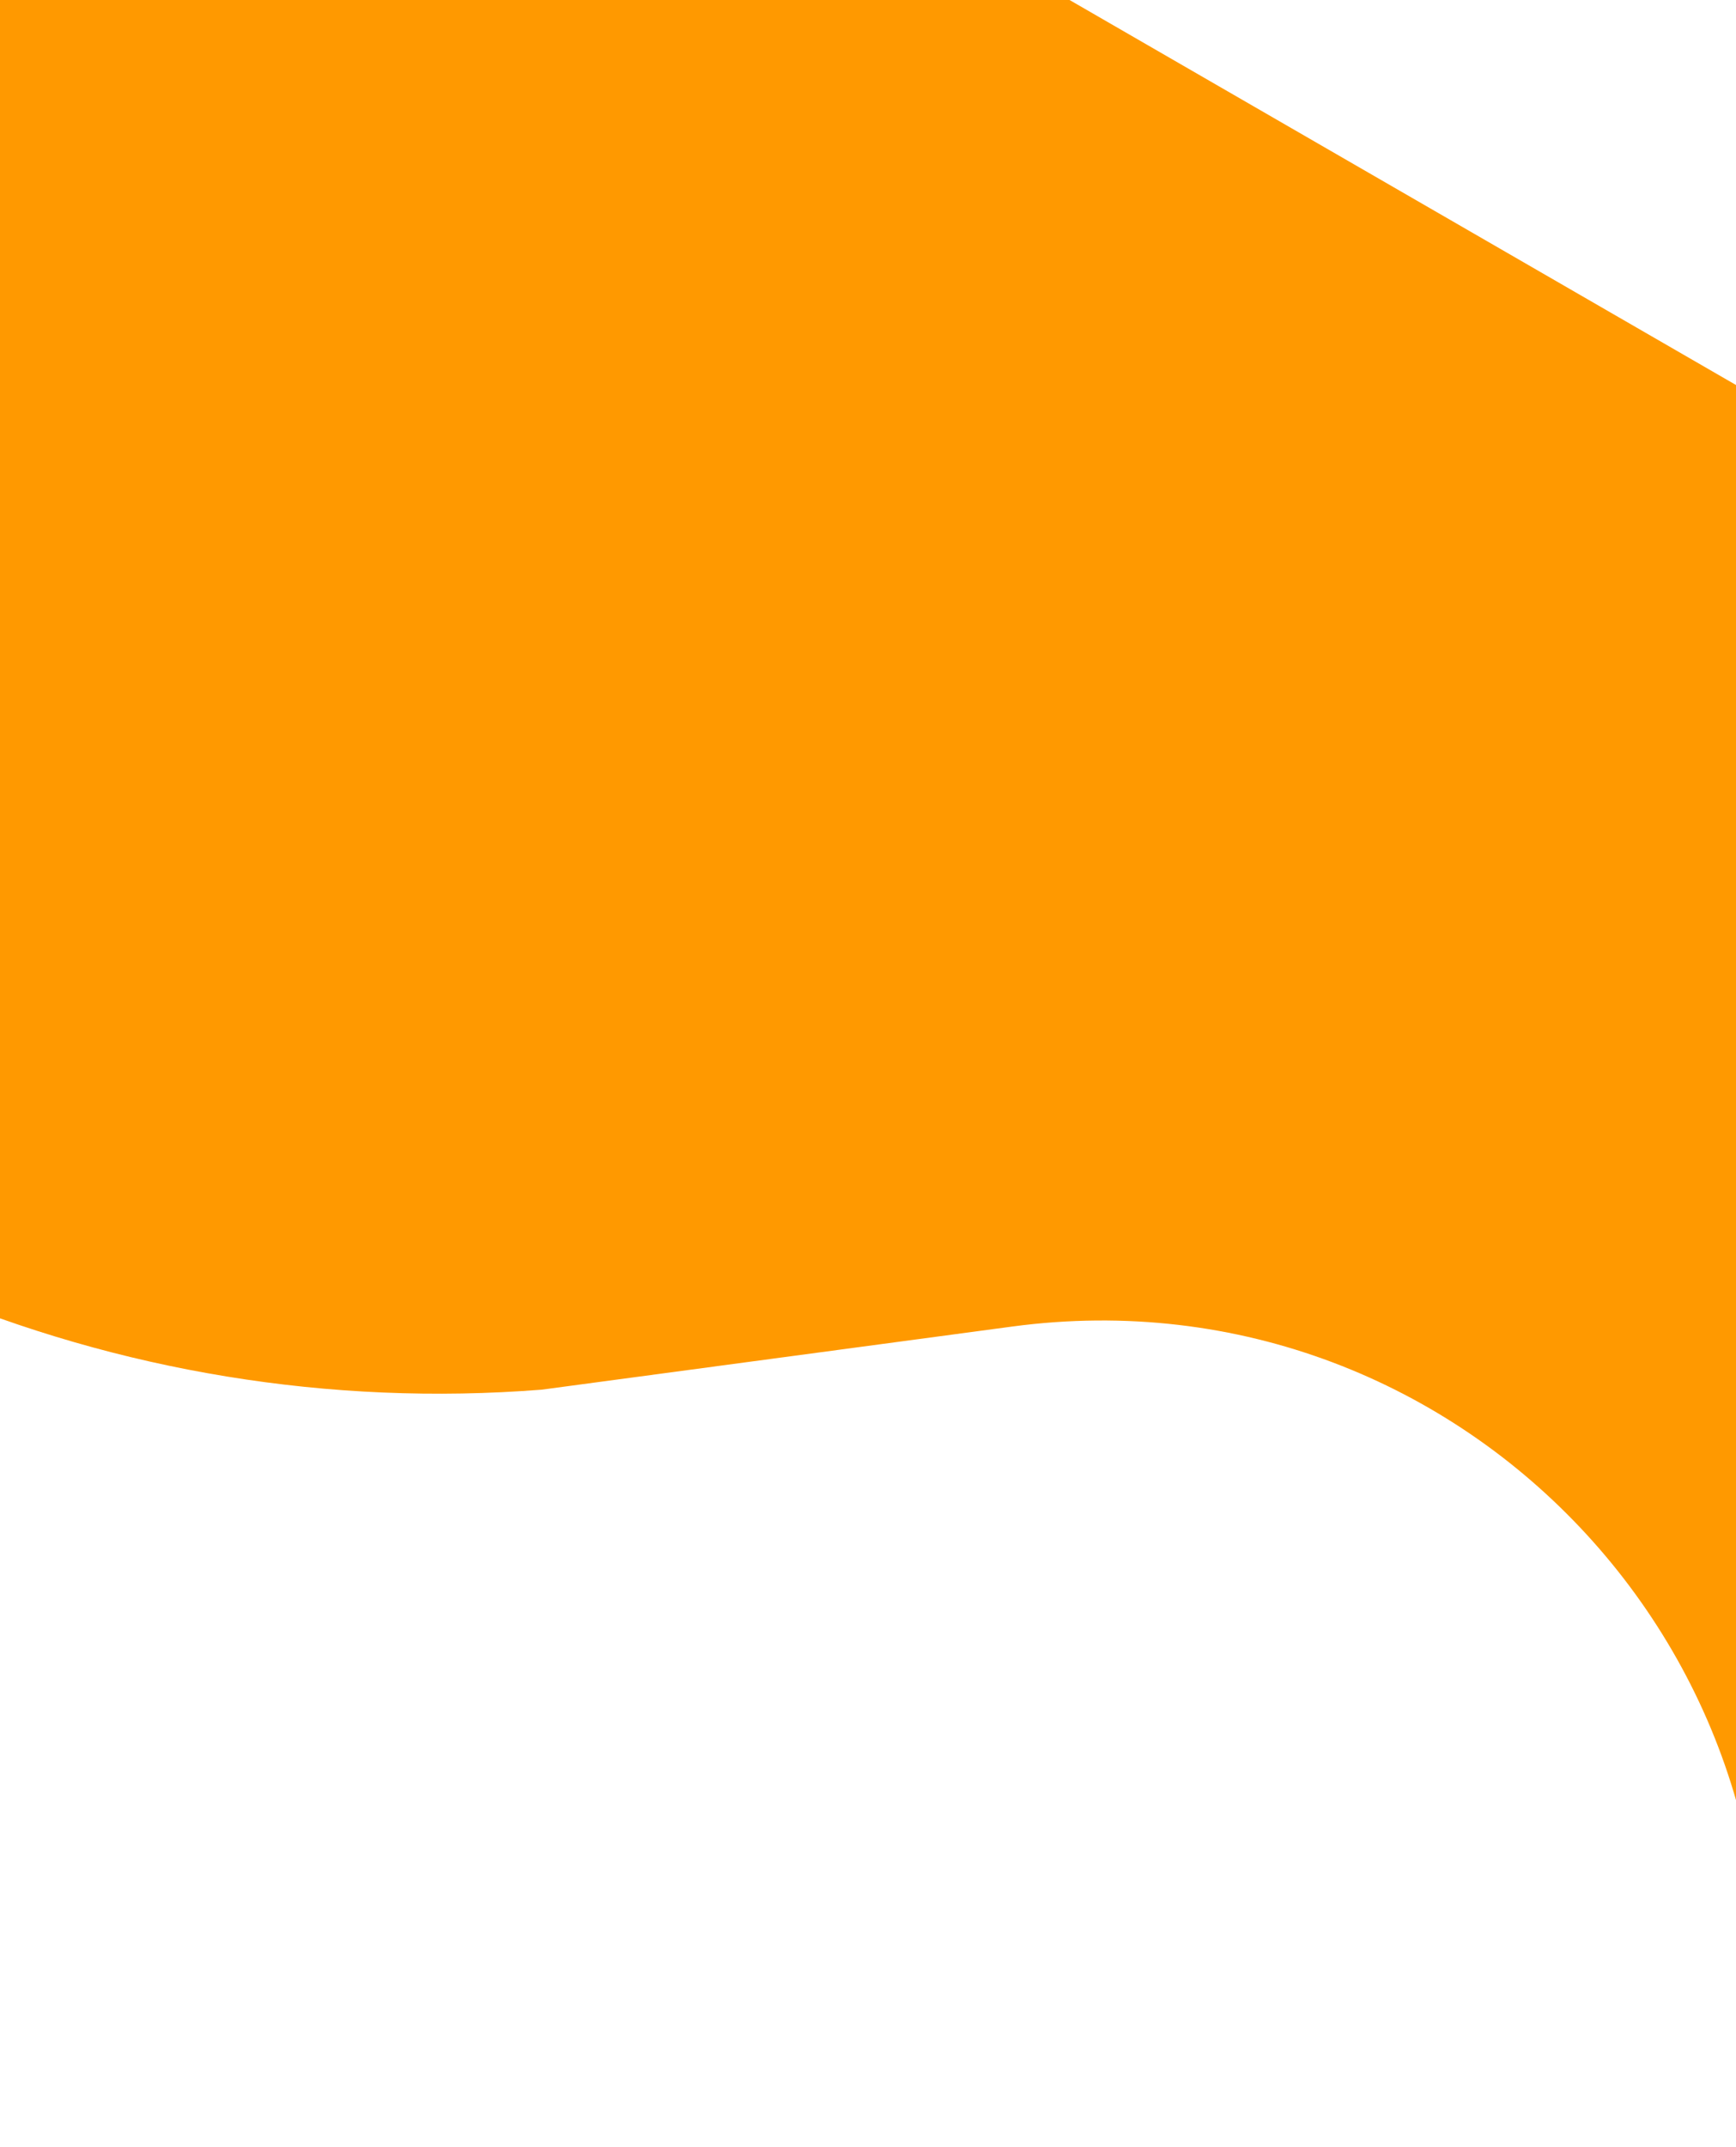 <svg width="411" height="508" viewBox="0 0 411 508" fill="none" xmlns="http://www.w3.org/2000/svg">
<path d="M44.569 -112.381C46.502 -115.729 50.783 -116.876 54.131 -114.943L591.42 195.261C594.768 197.194 595.915 201.475 593.982 204.823L420.352 505.559C418.131 509.405 412.236 507.114 413.197 502.777V502.777C436.706 396.604 347.414 299.418 239.634 313.871L128.256 328.806V328.806C27.552 336.707 -70.732 295.29 -135.409 217.698L-141.287 210.646C-141.516 210.372 -141.549 209.984 -141.371 209.675L44.569 -112.381Z" fill="#FF9900"/>
</svg>
